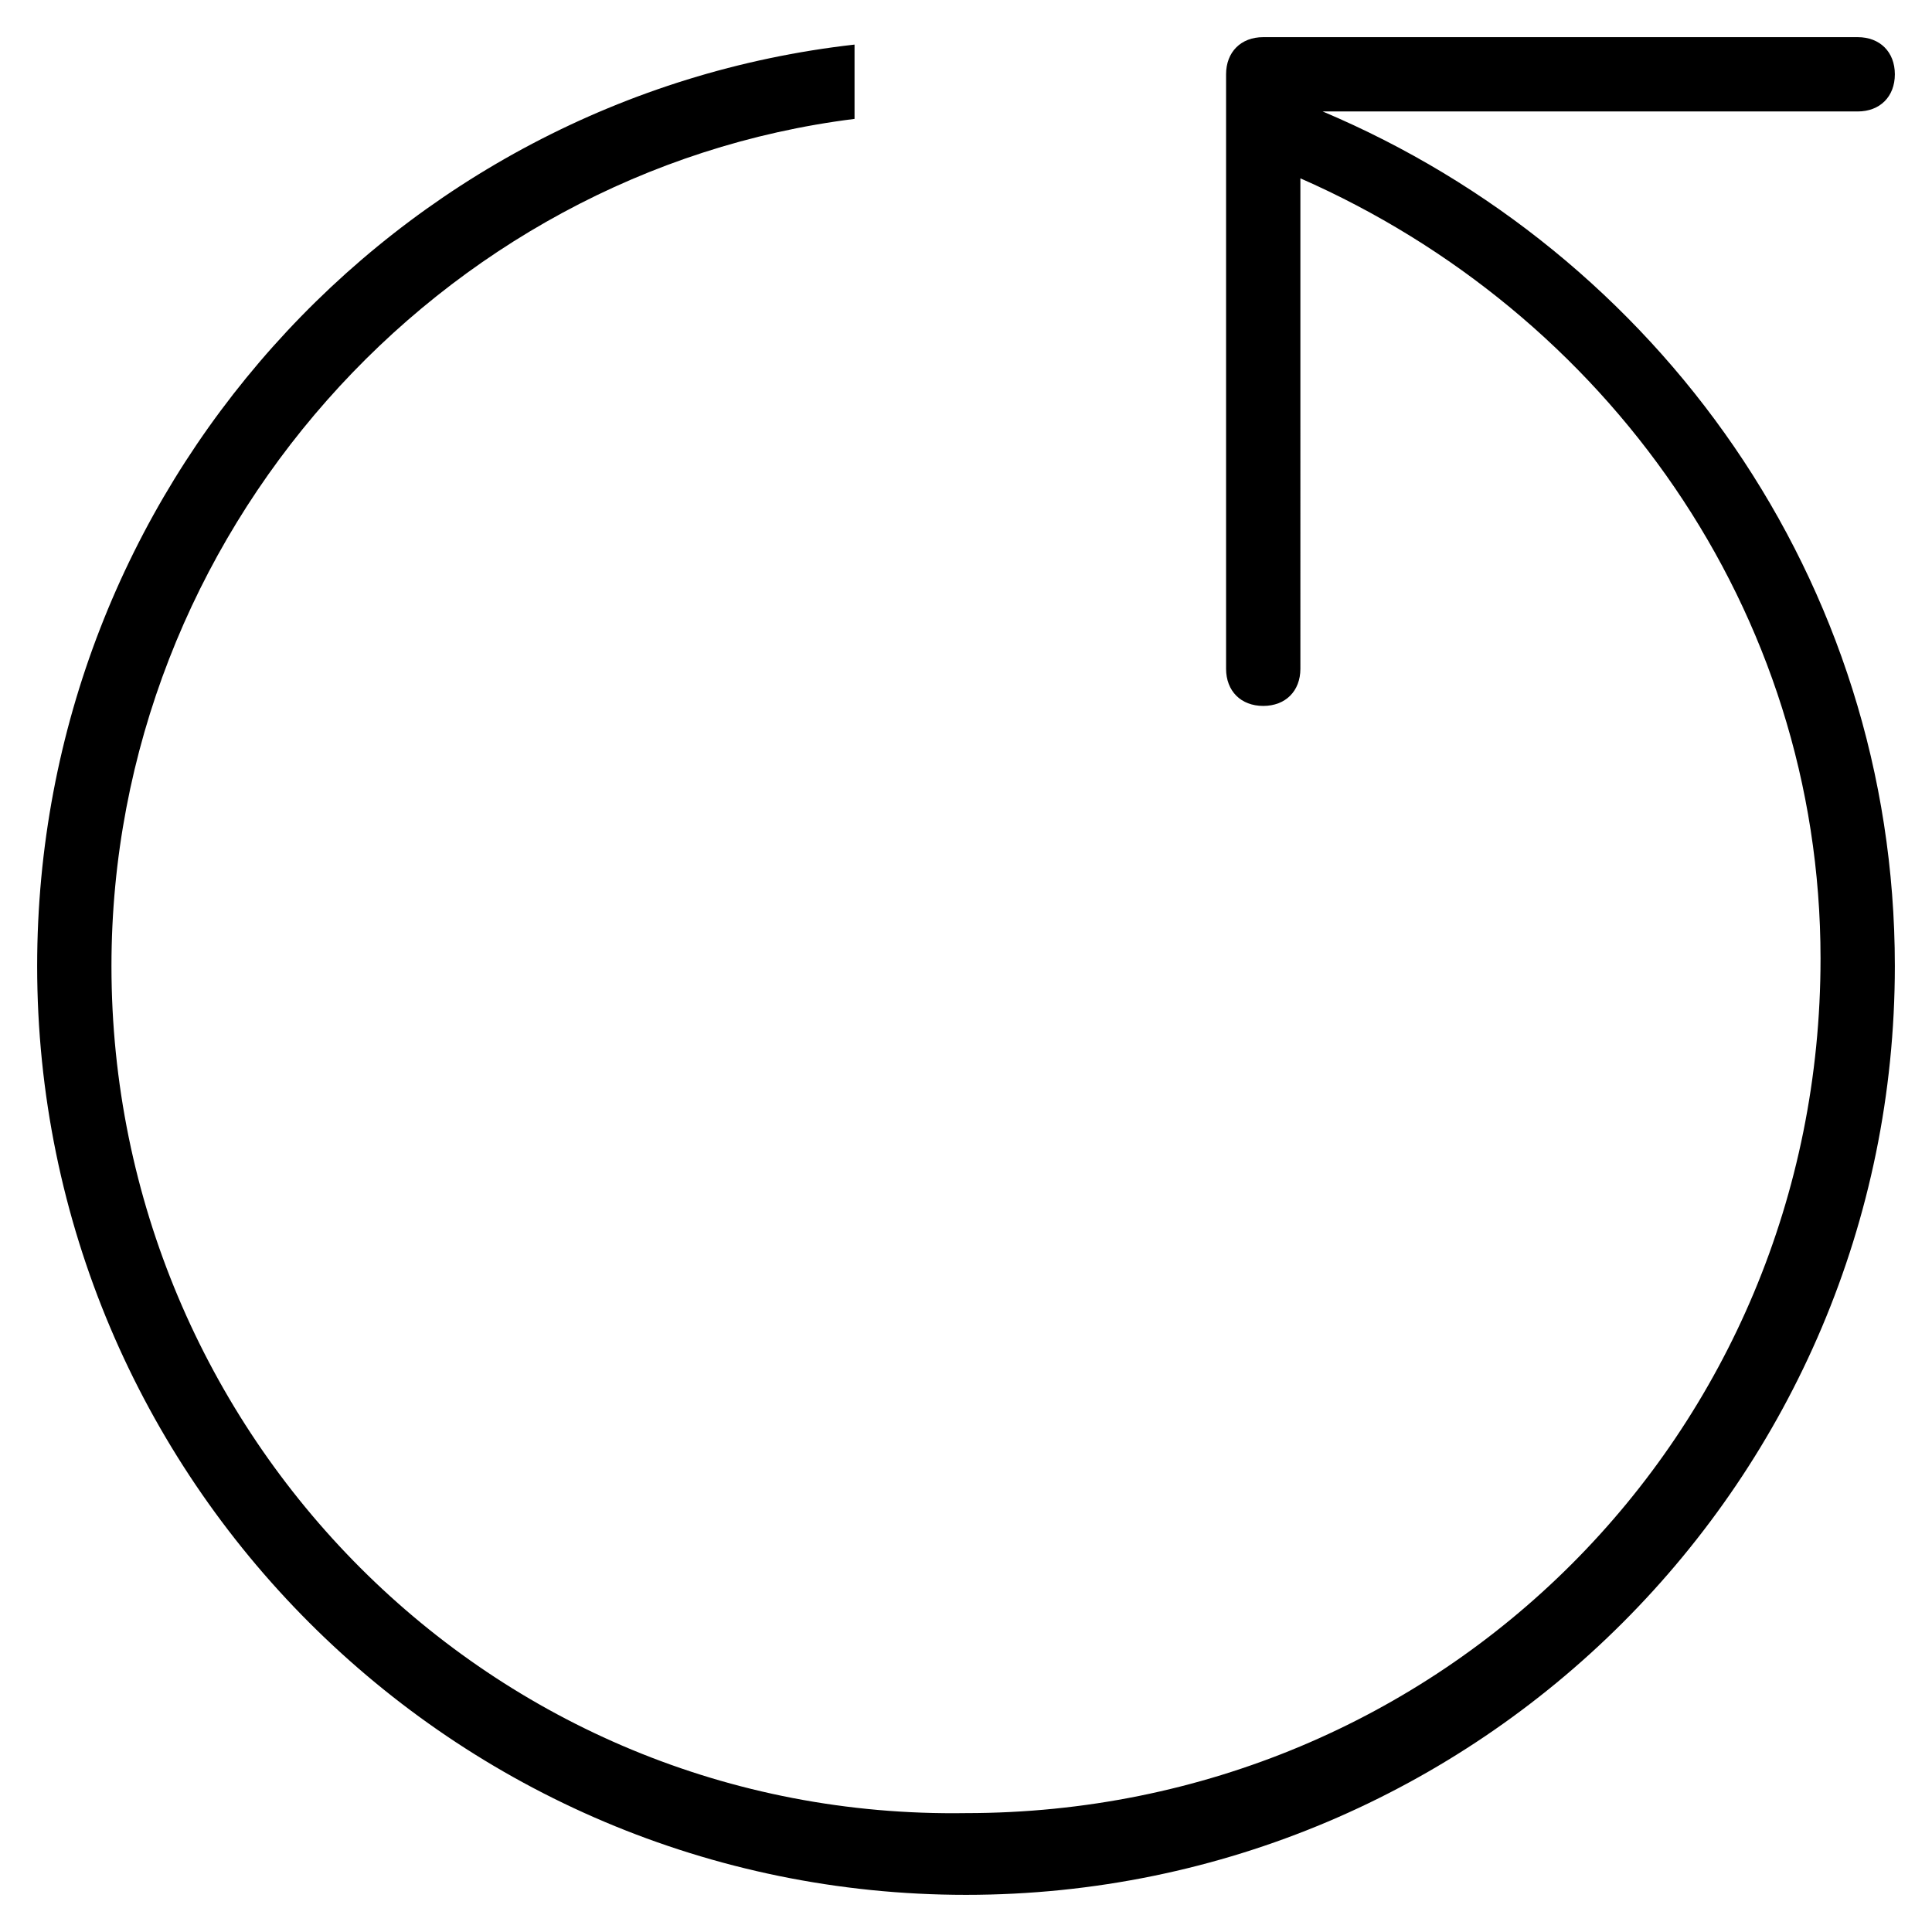 <?xml version="1.0" encoding="utf-8"?>
<!-- Generator: Adobe Illustrator 18.1.1, SVG Export Plug-In . SVG Version: 6.00 Build 0)  -->
<svg version="1.1" id="Layer_1" xmlns="http://www.w3.org/2000/svg" xmlns:xlink="http://www.w3.org/1999/xlink" x="0px" y="0px"
	 viewBox="0 0 26 26" enable-background="new 0 0 26 26" xml:space="preserve">
<g id="_x39_0-interface_-_reverse_back">
	<g>
		<path d="M13,0.5C13,0.5,13,0.5,13,0.5L13,0.5C13,0.5,13,0.5,13,0.5z M17.8,1.5H25c0.3,0,0.5-0.2,0.5-0.5c0-0.3-0.2-0.5-0.5-0.5h-8
			c-0.3,0-0.5,0.2-0.5,0.5v8c0,0.3,0.2,0.5,0.5,0.5c0.3,0,0.5-0.2,0.5-0.5V2.4c4.1,1.8,7,5.8,7,10.5c0,6.4-5.1,11.5-11.5,11.5
			C6.6,24.5,1.5,19.3,1.5,13c0-5.8,4.4-10.7,10-11.4v-1c-6.2,0.7-11,6-11,12.4c0,6.9,5.6,12.5,12.5,12.5c6.9,0,12.5-5.6,12.5-12.5
			C25.5,7.8,22.3,3.4,17.8,1.5z"/>
	</g>
</g>
</svg>
